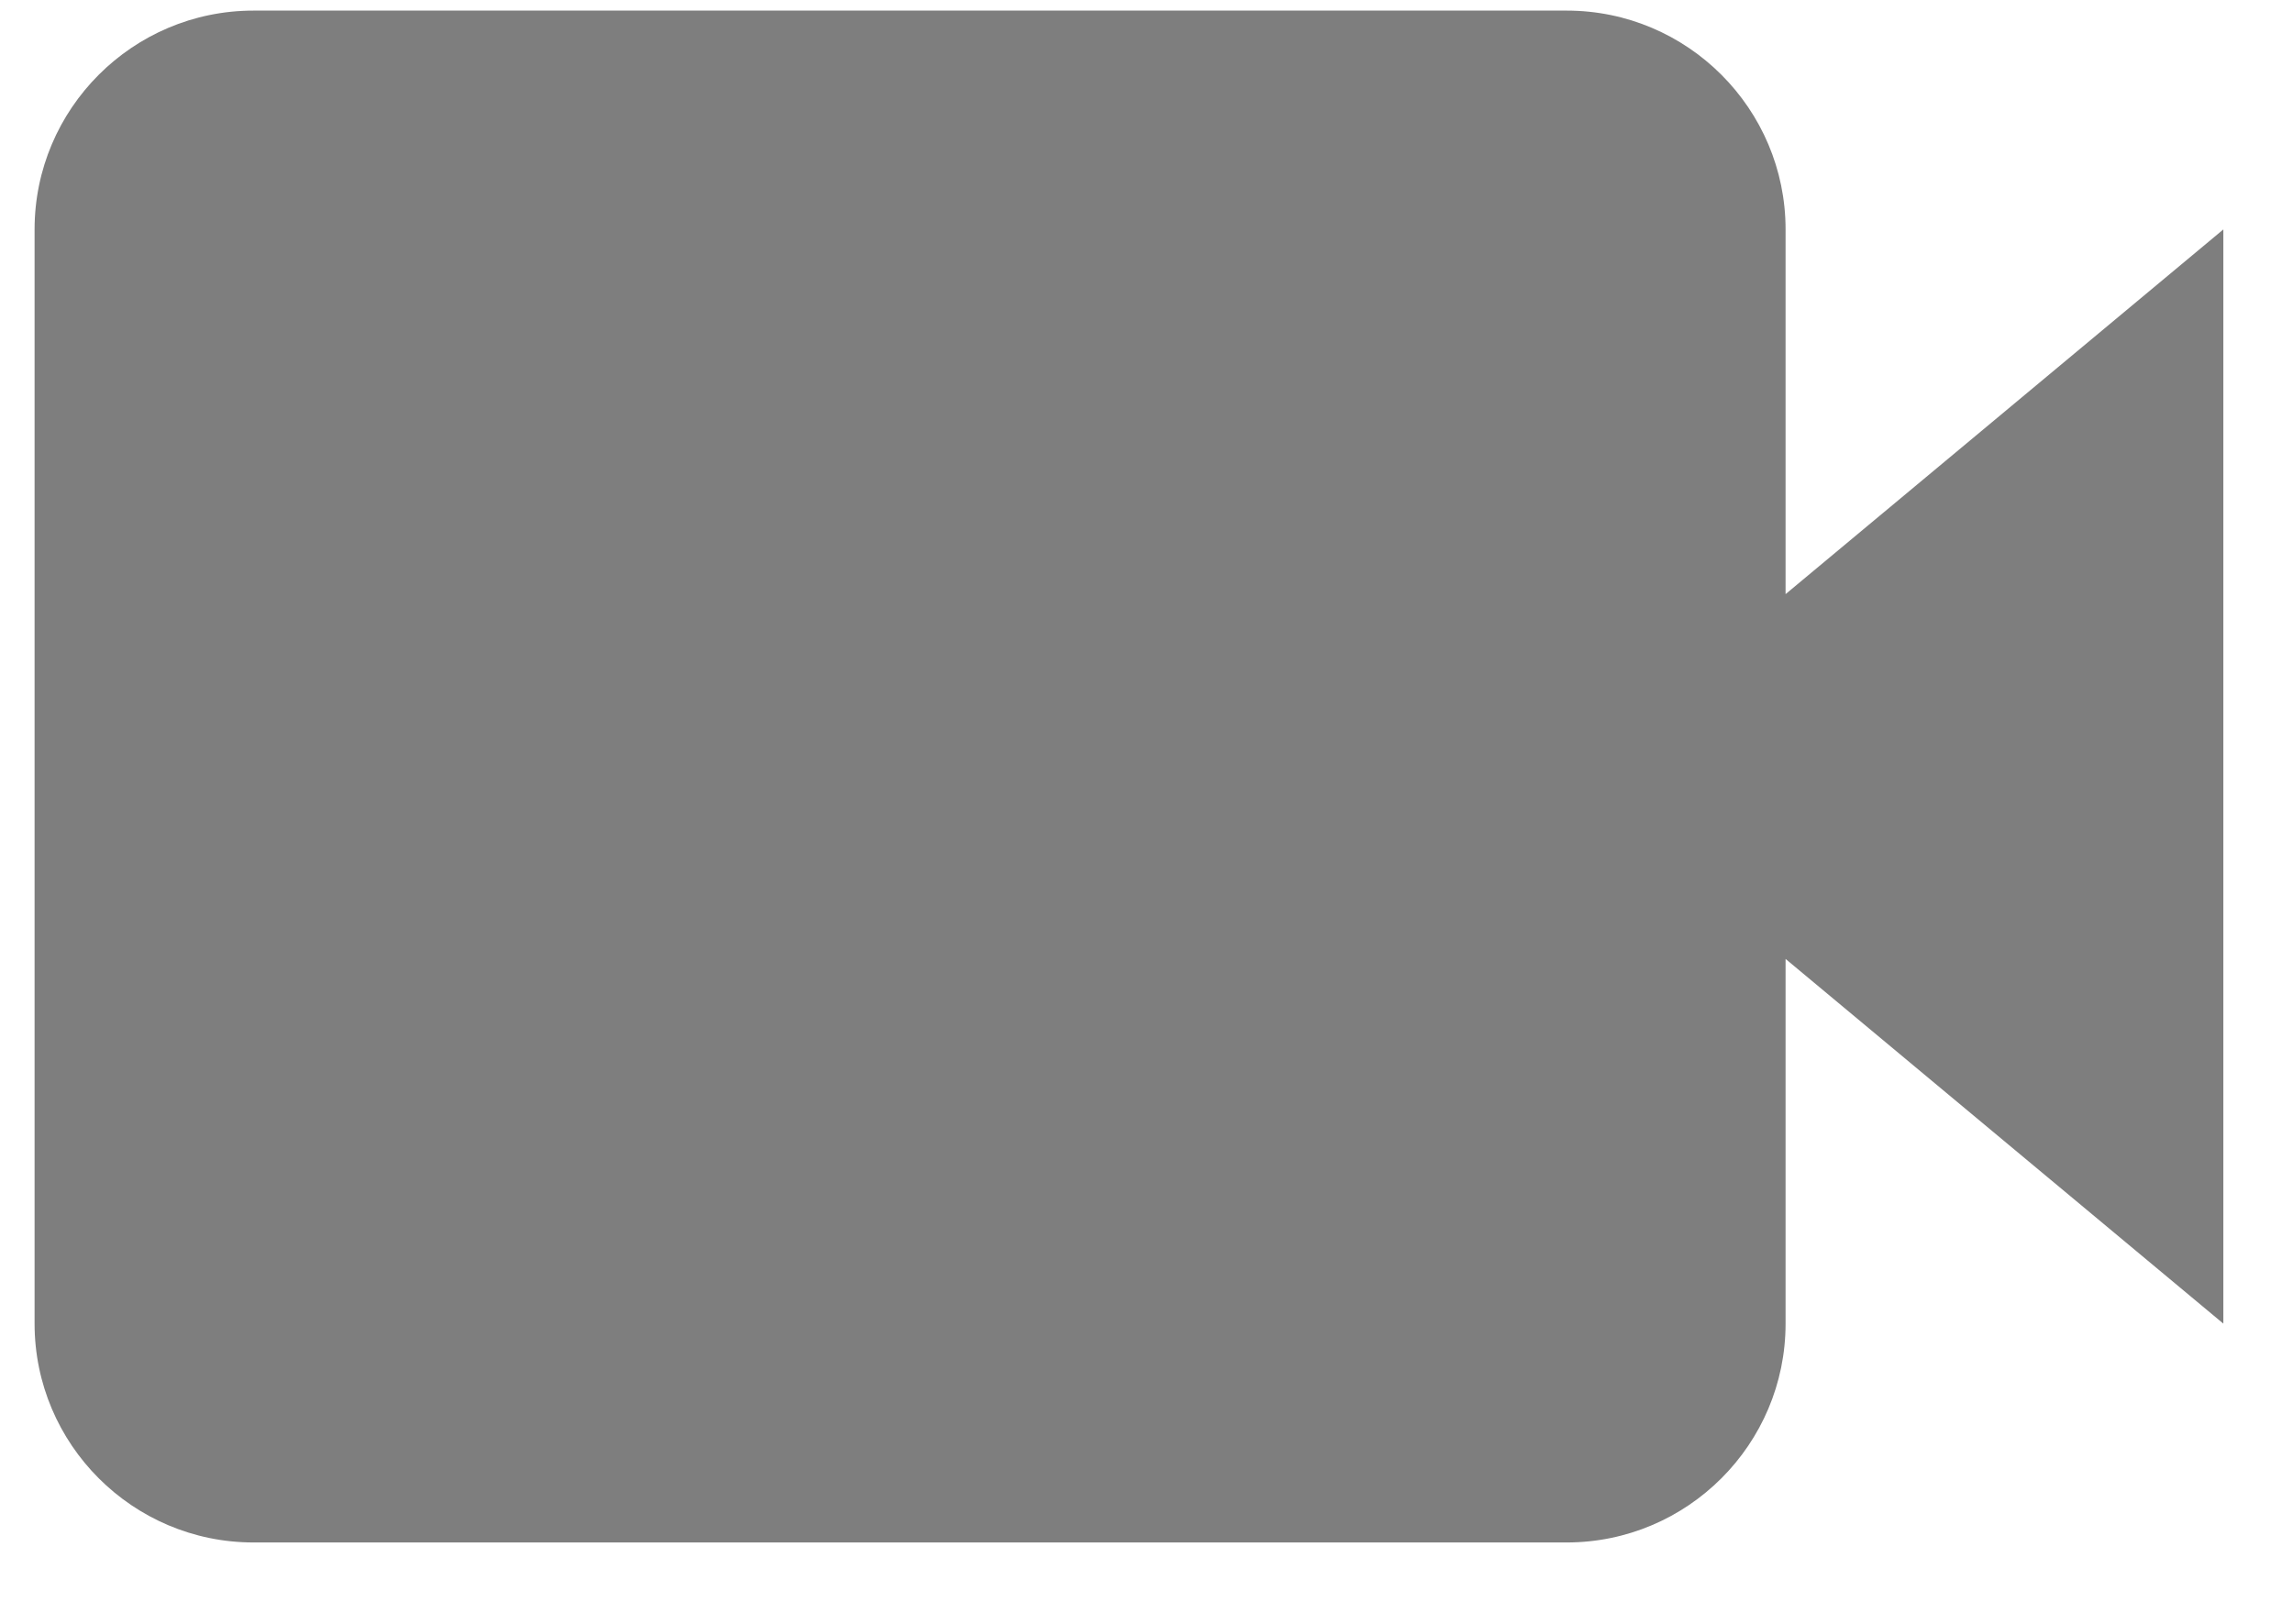 <svg width="24" height="17" viewBox="0 0 24 17" fill="none" xmlns="http://www.w3.org/2000/svg">
<path d="M18.689 2.402C18.689 1.139 17.662 0.111 16.398 0.111H2.653C1.389 0.111 0.362 1.139 0.362 2.402V13.857C0.362 15.12 1.389 16.148 2.653 16.148H16.398C17.662 16.148 18.689 15.12 18.689 13.857V10.039L23.271 13.857V2.402L18.689 6.22V2.402Z" fill="#7E7E7E"/>
</svg>
